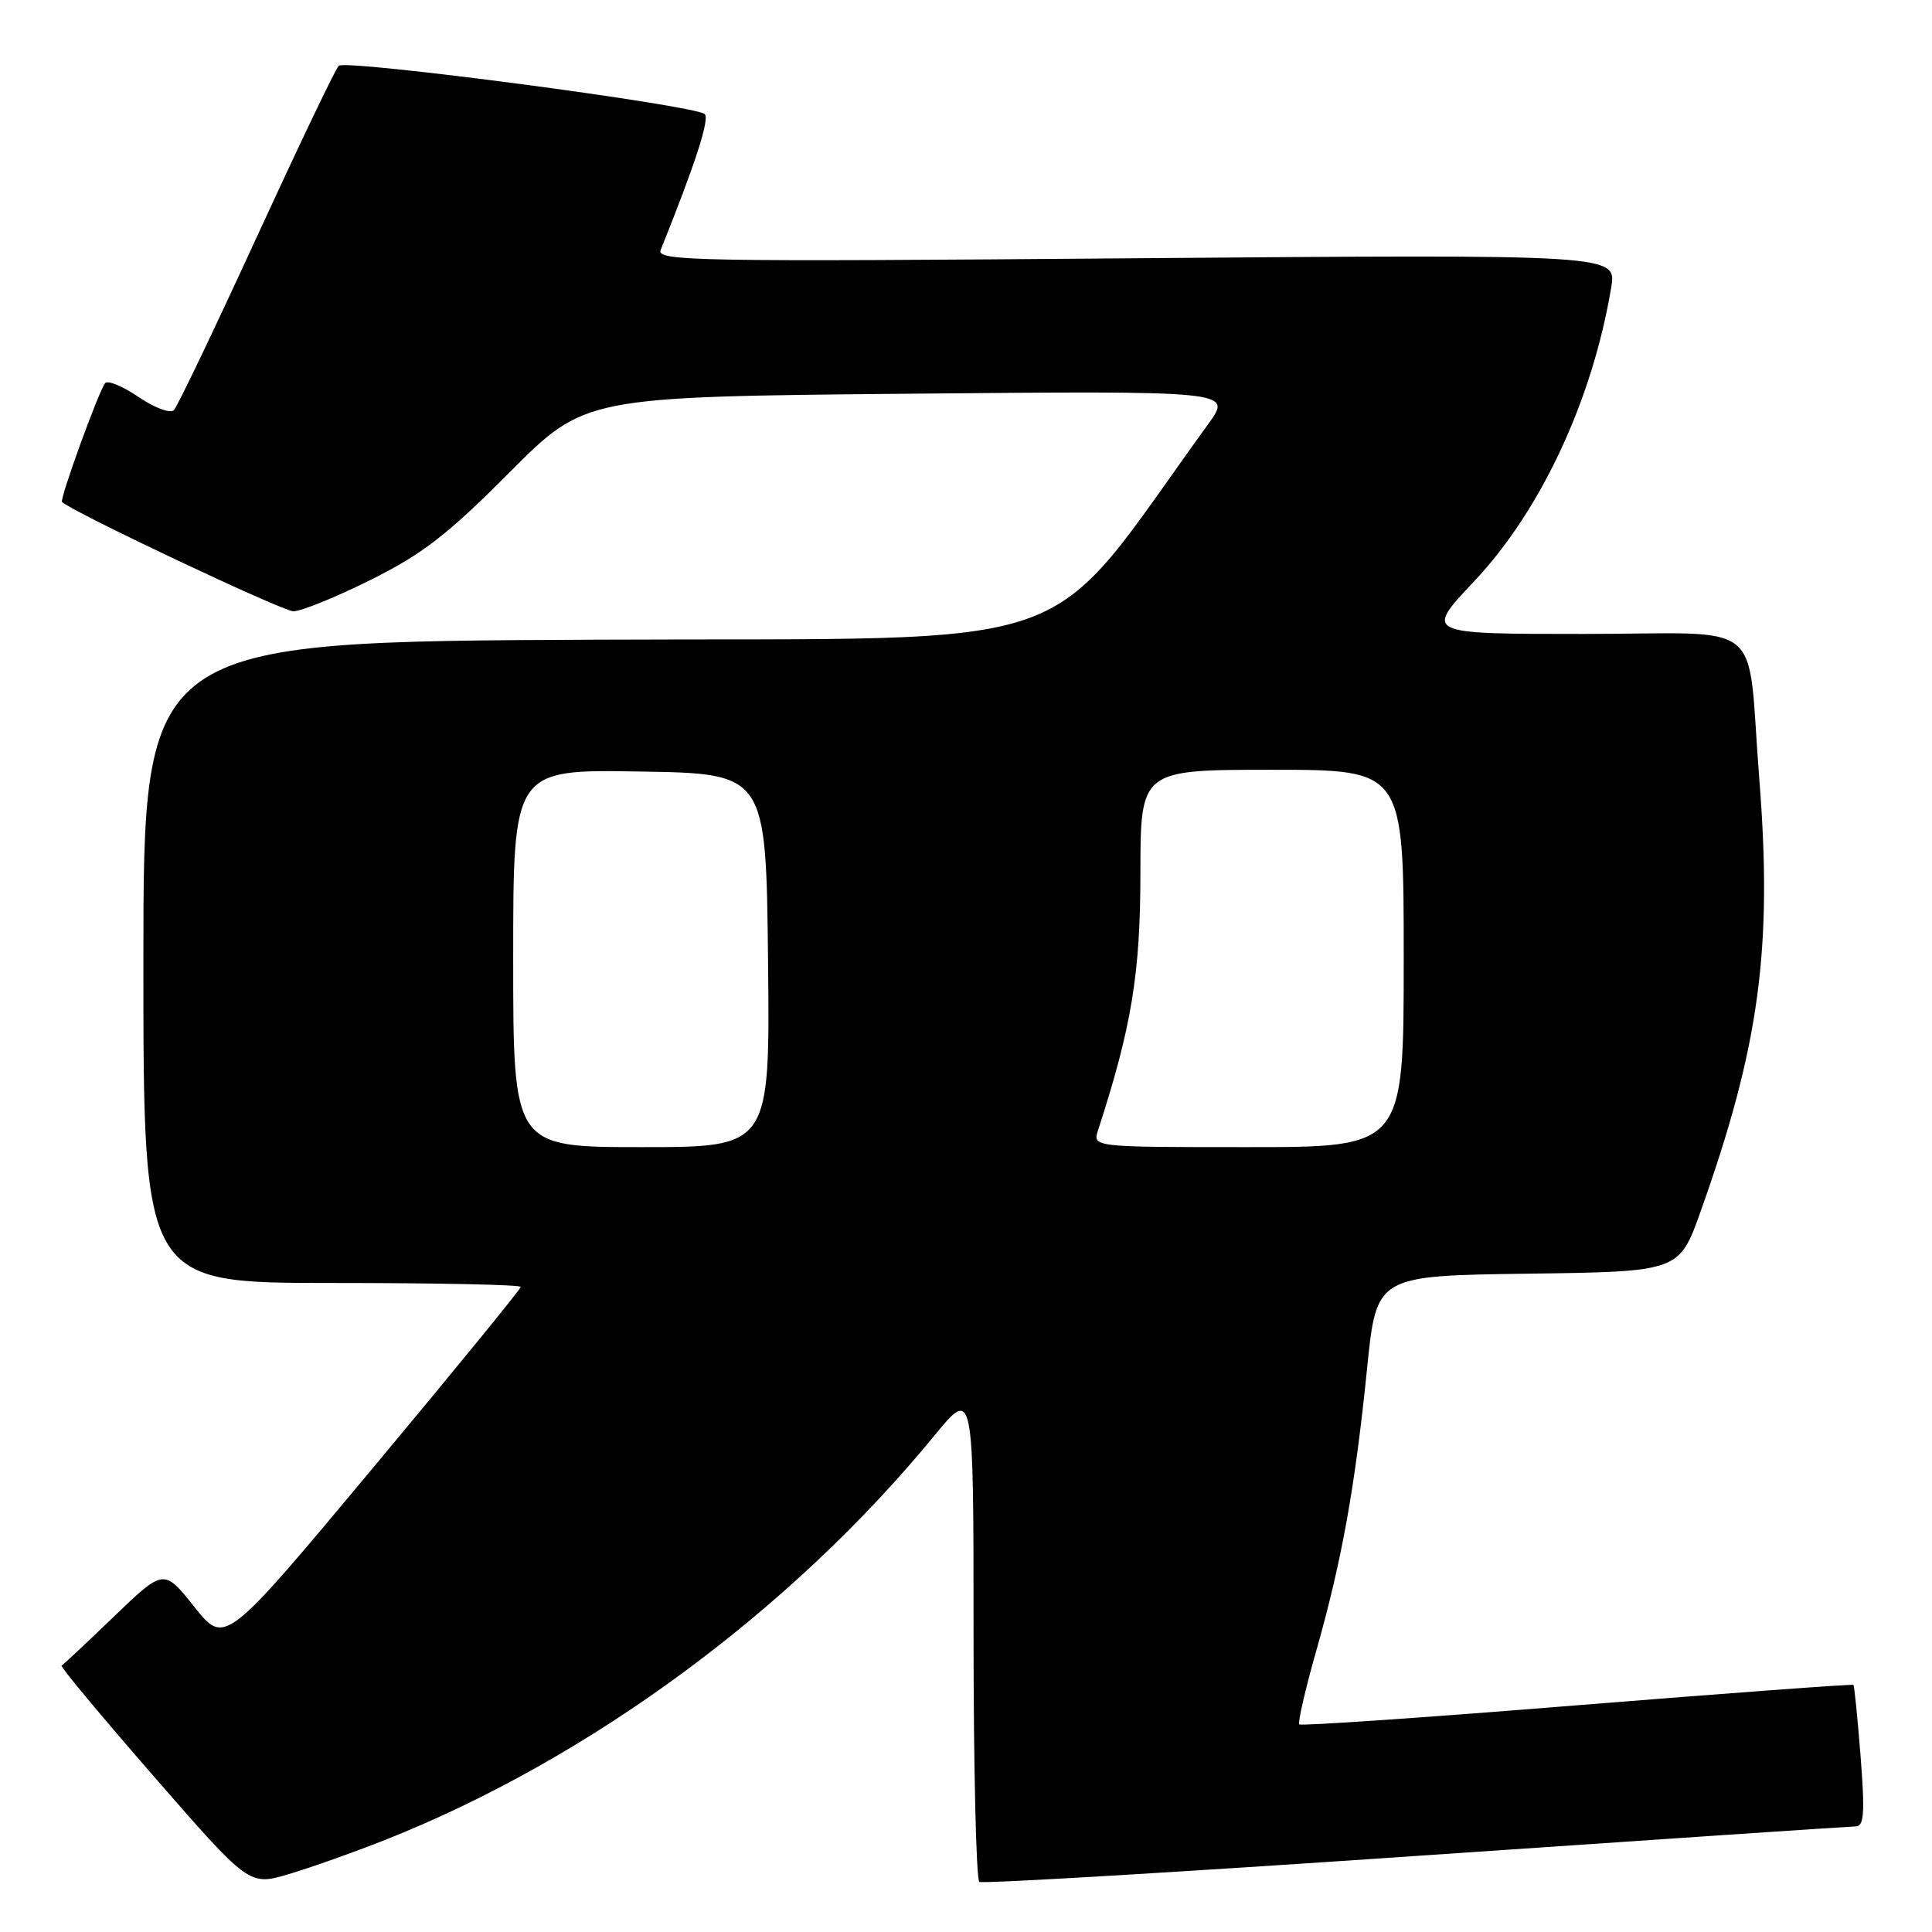<?xml version="1.0" encoding="UTF-8" standalone="no"?>
<!DOCTYPE svg PUBLIC "-//W3C//DTD SVG 1.1//EN" "http://www.w3.org/Graphics/SVG/1.1/DTD/svg11.dtd" >
<svg xmlns="http://www.w3.org/2000/svg" xmlns:xlink="http://www.w3.org/1999/xlink" version="1.1" viewBox="0 0 256 256">
 <g >
 <path fill="currentColor"
d=" M 51.00 243.81 C 78.03 233.12 104.82 213.40 123.83 190.20 C 129.00 183.90 129.00 183.90 129.00 216.39 C 129.00 234.26 129.35 249.10 129.77 249.36 C 130.20 249.62 156.18 248.08 187.52 245.93 C 218.86 243.78 245.12 242.02 245.88 242.01 C 247.00 242.00 247.12 240.29 246.54 232.75 C 246.14 227.66 245.71 223.39 245.59 223.26 C 245.46 223.13 228.98 224.35 208.96 225.96 C 188.94 227.58 172.38 228.72 172.16 228.49 C 171.94 228.27 172.97 223.80 174.46 218.56 C 177.81 206.73 179.56 197.03 181.15 181.27 C 182.39 169.04 182.39 169.04 202.45 168.77 C 222.50 168.50 222.50 168.50 225.35 160.50 C 233.15 138.57 234.89 125.71 233.11 103.14 C 231.40 81.50 234.45 84.00 209.76 84.00 C 188.76 84.00 188.76 84.00 195.32 77.04 C 204.16 67.67 211.01 53.00 213.49 38.10 C 214.23 33.71 214.23 33.71 150.56 34.22 C 92.15 34.70 86.94 34.60 87.54 33.12 C 92.13 21.73 94.08 15.71 93.37 15.11 C 91.95 13.91 45.77 7.83 44.88 8.72 C 44.43 9.17 39.53 19.43 33.97 31.52 C 28.42 43.61 23.50 53.88 23.04 54.35 C 22.57 54.82 20.48 54.04 18.38 52.62 C 16.29 51.19 14.29 50.36 13.94 50.76 C 13.11 51.73 7.86 66.20 8.22 66.52 C 9.82 67.95 37.45 81.00 38.87 81.00 C 39.91 81.00 44.53 79.12 49.13 76.83 C 55.99 73.41 59.31 70.84 67.50 62.61 C 77.50 52.57 77.50 52.57 120.39 52.17 C 163.29 51.78 163.29 51.78 160.13 56.14 C 137.60 87.25 145.44 84.47 79.21 84.76 C 19.00 85.02 19.00 85.02 19.00 127.51 C 19.00 170.00 19.00 170.00 44.00 170.00 C 57.75 170.00 69.00 170.23 69.00 170.52 C 69.00 170.81 60.18 181.61 49.40 194.53 C 29.80 218.01 29.80 218.01 25.76 212.93 C 21.71 207.85 21.71 207.85 15.13 214.17 C 11.51 217.65 8.38 220.59 8.16 220.70 C 7.94 220.81 13.45 227.42 20.39 235.39 C 33.02 249.89 33.02 249.89 38.26 248.33 C 41.14 247.48 46.88 245.44 51.00 243.81 Z  M 68.00 126.98 C 68.00 101.95 68.00 101.95 84.75 102.23 C 101.50 102.50 101.50 102.50 101.77 127.25 C 102.03 152.00 102.03 152.00 85.02 152.00 C 68.00 152.00 68.00 152.00 68.00 126.98 Z  M 145.50 149.75 C 149.94 136.09 151.10 129.06 151.11 115.75 C 151.12 102.00 151.12 102.00 168.56 102.00 C 186.00 102.00 186.00 102.00 186.00 127.00 C 186.00 152.00 186.00 152.00 165.38 152.00 C 144.77 152.00 144.77 152.00 145.50 149.75 Z "/>
</g>
</svg>